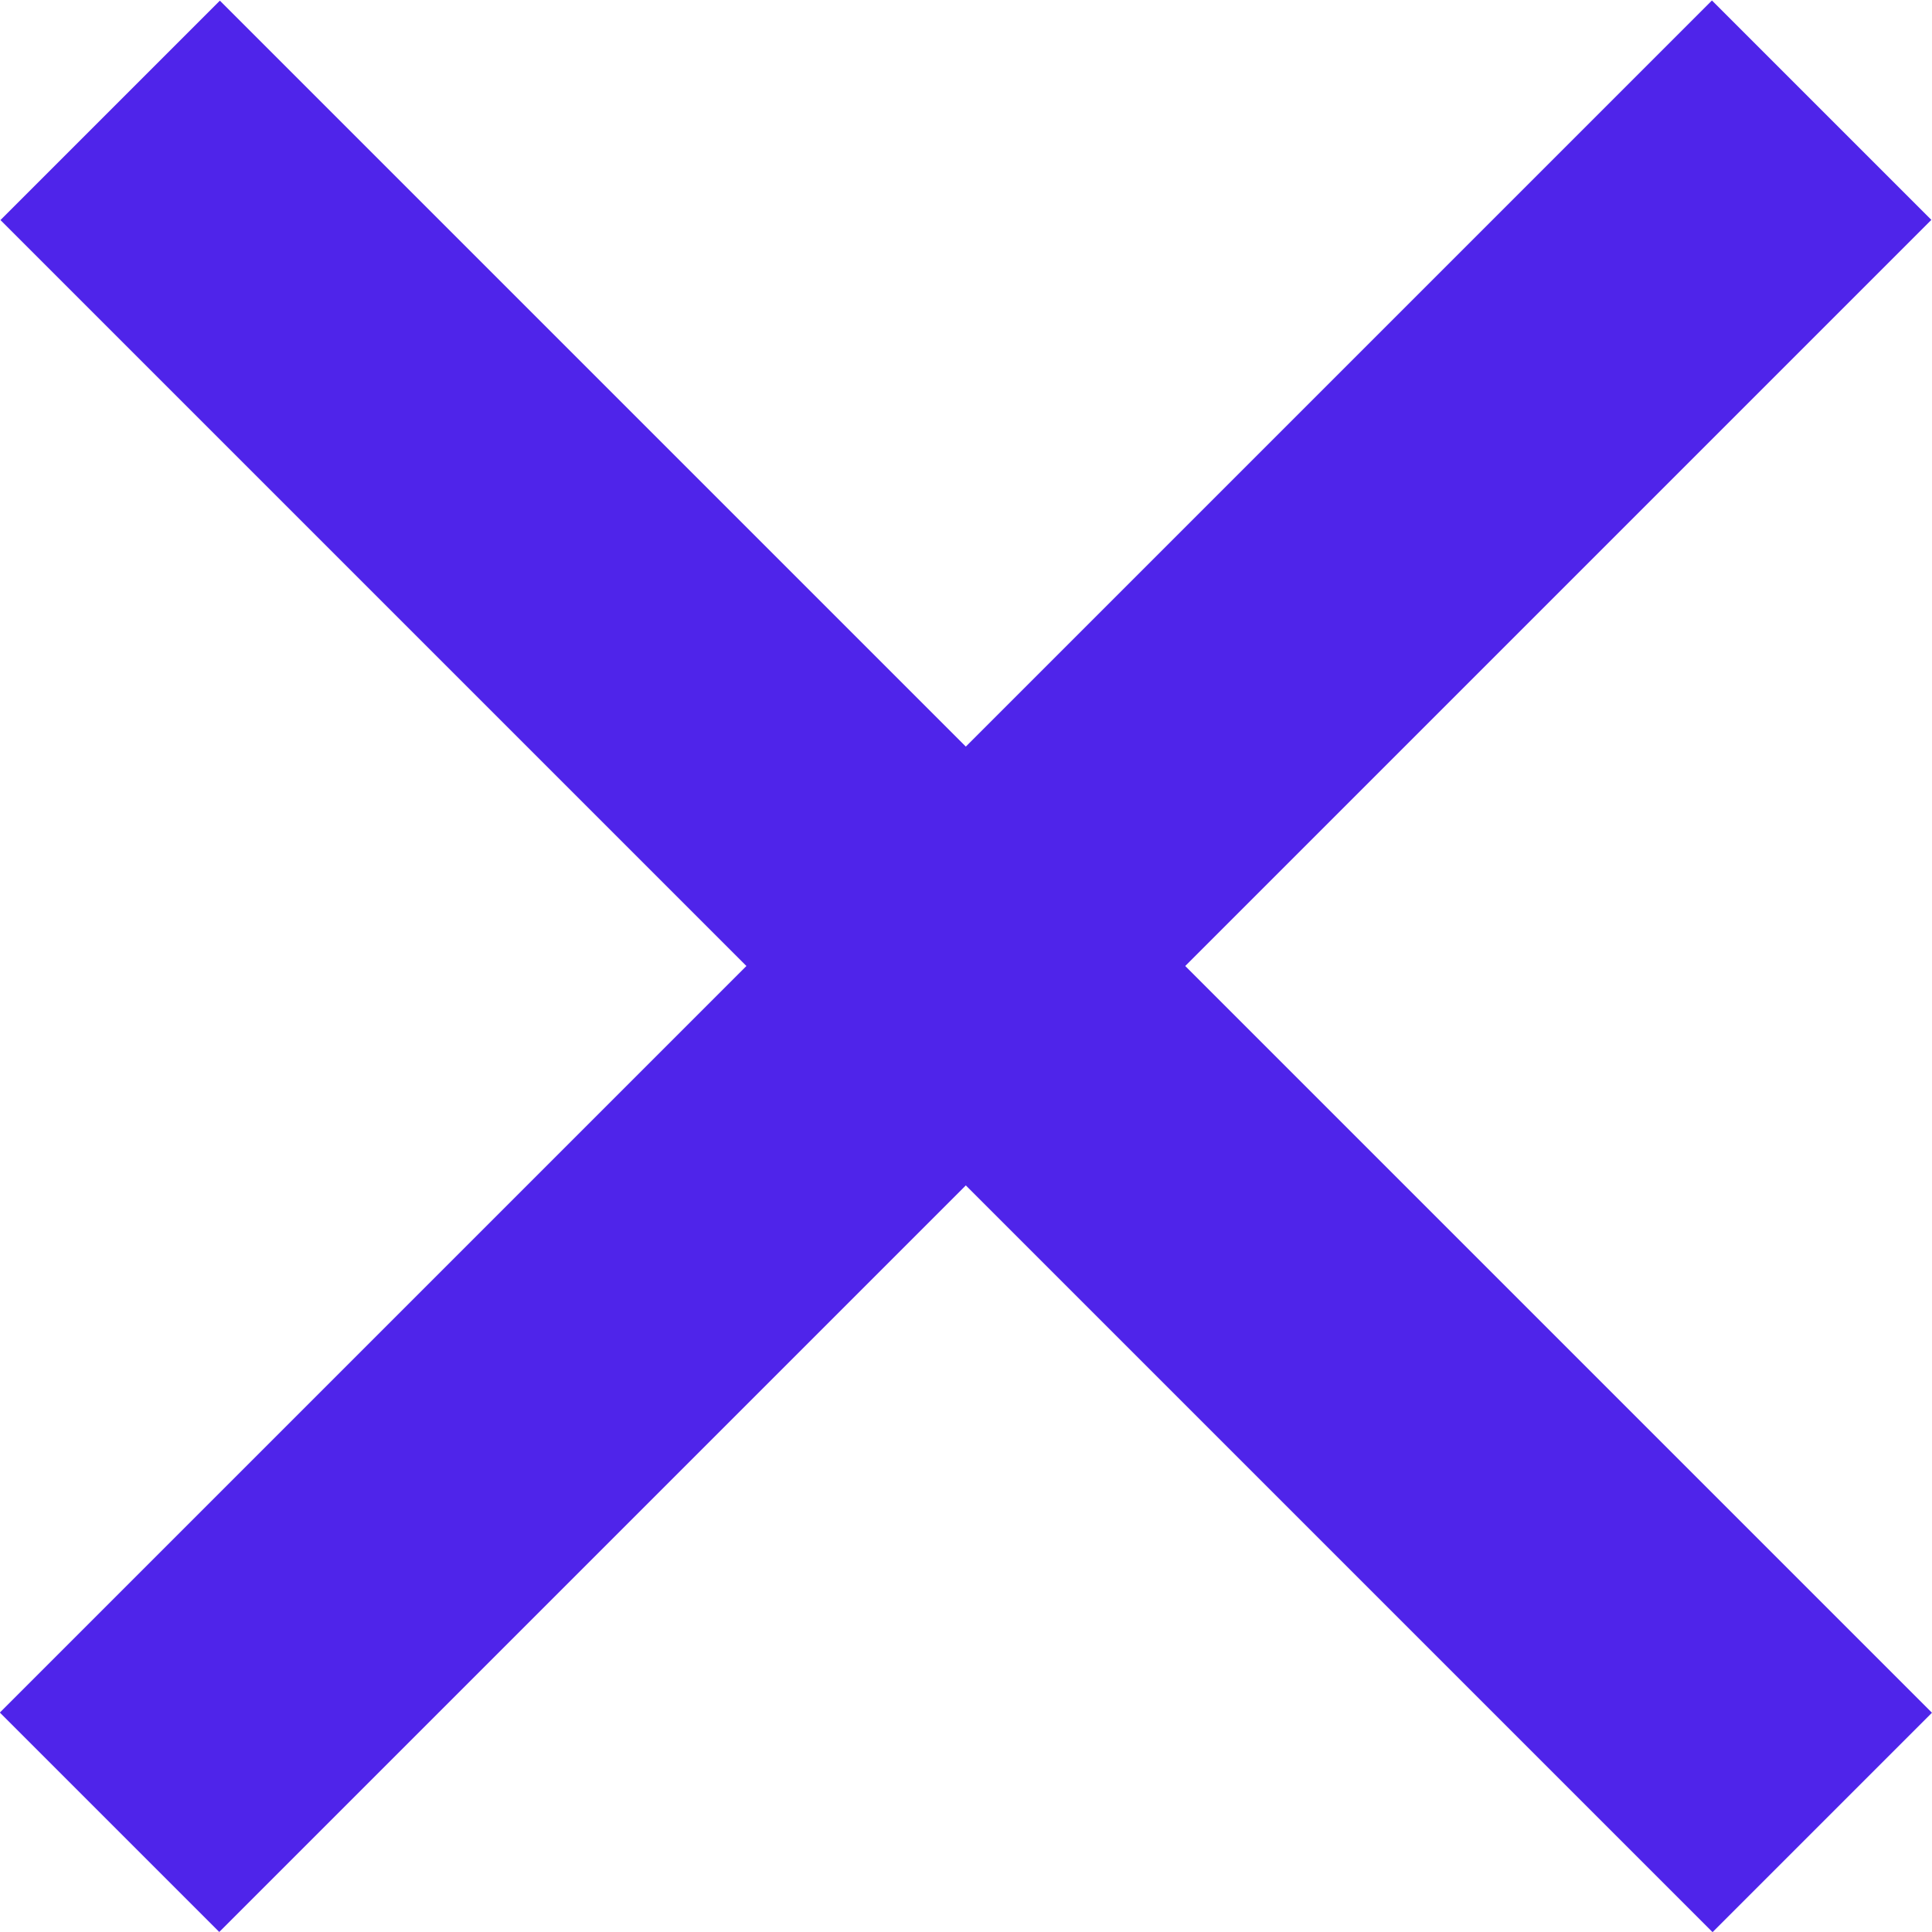 <?xml version="1.0" encoding="utf-8"?>
<!-- Generator: Adobe Illustrator 26.0.1, SVG Export Plug-In . SVG Version: 6.00 Build 0)  -->
<svg version="1.1" id="Layer_1" xmlns="http://www.w3.org/2000/svg" xmlns:xlink="http://www.w3.org/1999/xlink" x="0px" y="0px"
	 viewBox="0 0 32 32" style="enable-background:new 0 0 32 32;" xml:space="preserve">
<style type="text/css">
	.st0{fill:#4F24EA;}
</style>
<g>
	<rect x="-4.06" y="13.43" transform="matrix(0.707 -0.707 0.707 0.707 -6.627 16)" class="st0" width="40.11" height="5.14"/>
	
		<rect x="-4.06" y="13.43" transform="matrix(-0.707 -0.707 0.707 -0.707 16 38.627)" class="st0" width="40.11" height="5.14"/>
</g>
<rect x="-71.38" y="-26.52" class="st0" width="37.58" height="4.82"/>
<rect x="-71.38" y="-12.06" class="st0" width="37.58" height="4.82"/>
<rect x="-71.38" y="2.39" class="st0" width="37.58" height="4.82"/>
</svg>
